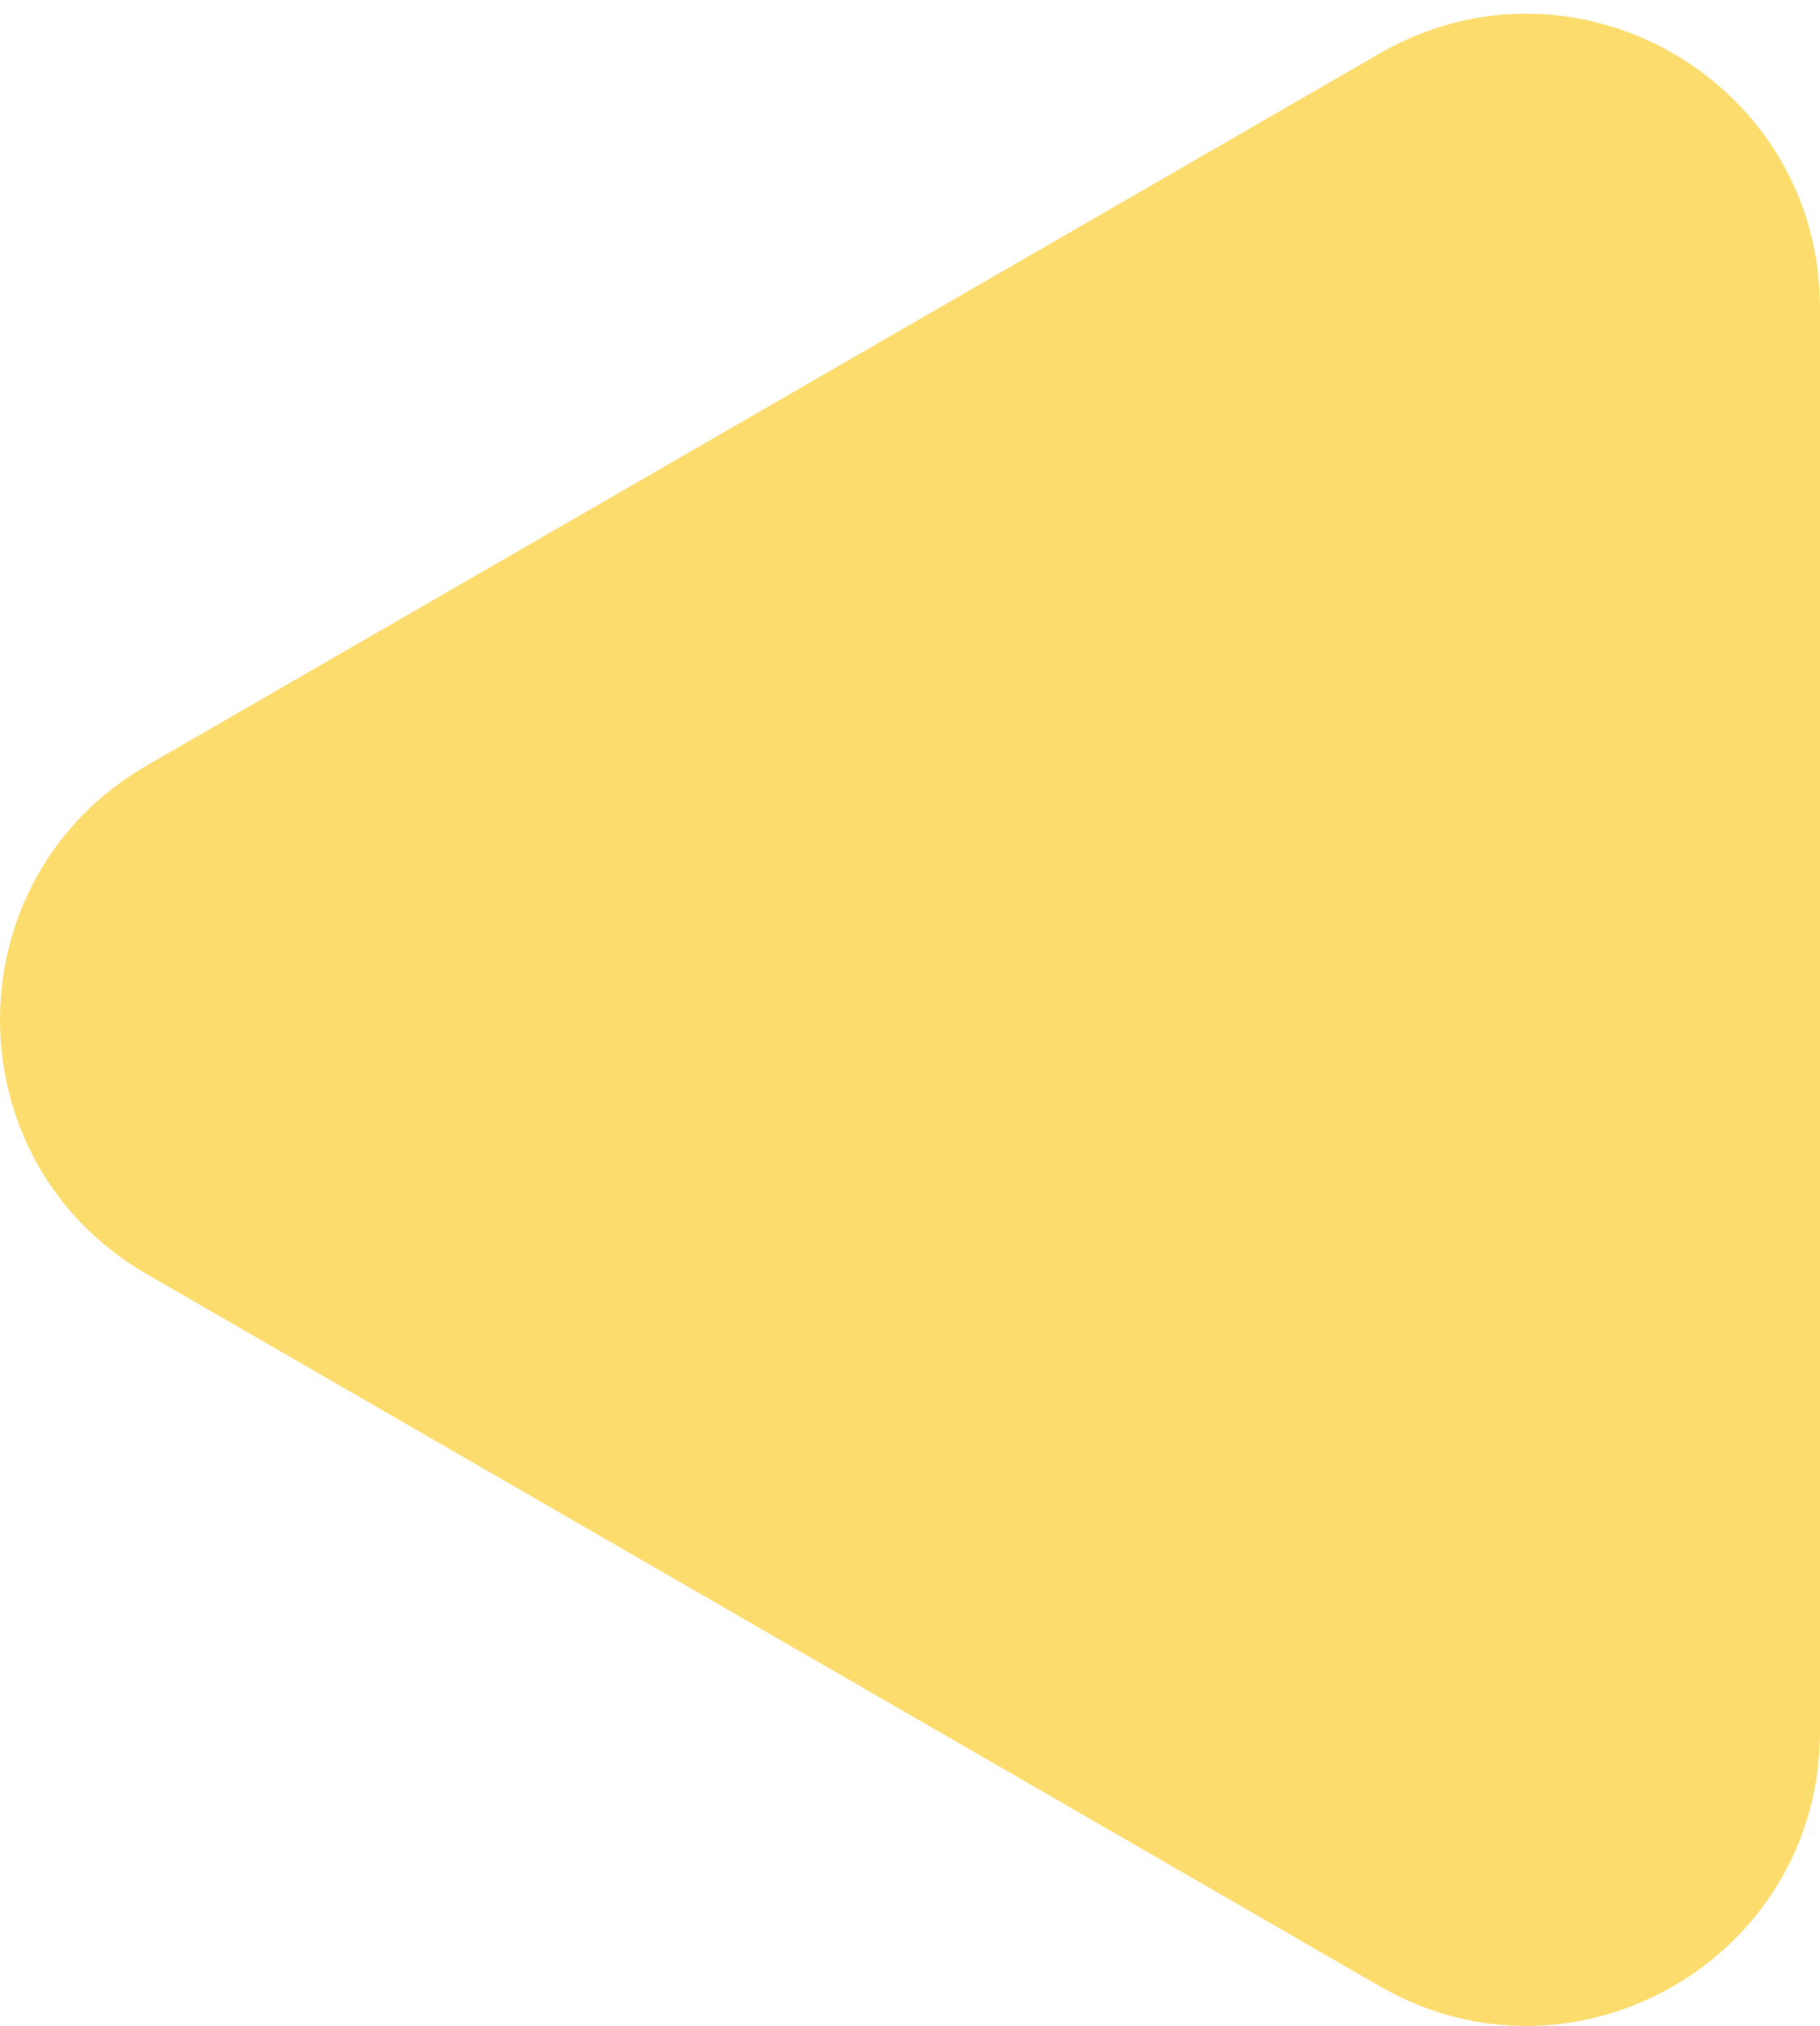 <svg width="124" height="138" viewBox="0 0 124 138" fill="none" xmlns="http://www.w3.org/2000/svg">
<path d="M10 86.779C-3.333 79.082 -3.333 59.837 10 52.139L94 3.641C107.333 -4.057 124 5.566 124 20.962L124 117.956C124 133.352 107.333 142.975 94 135.277L10 86.779Z" fill="#FCDC6D"/>
</svg>
